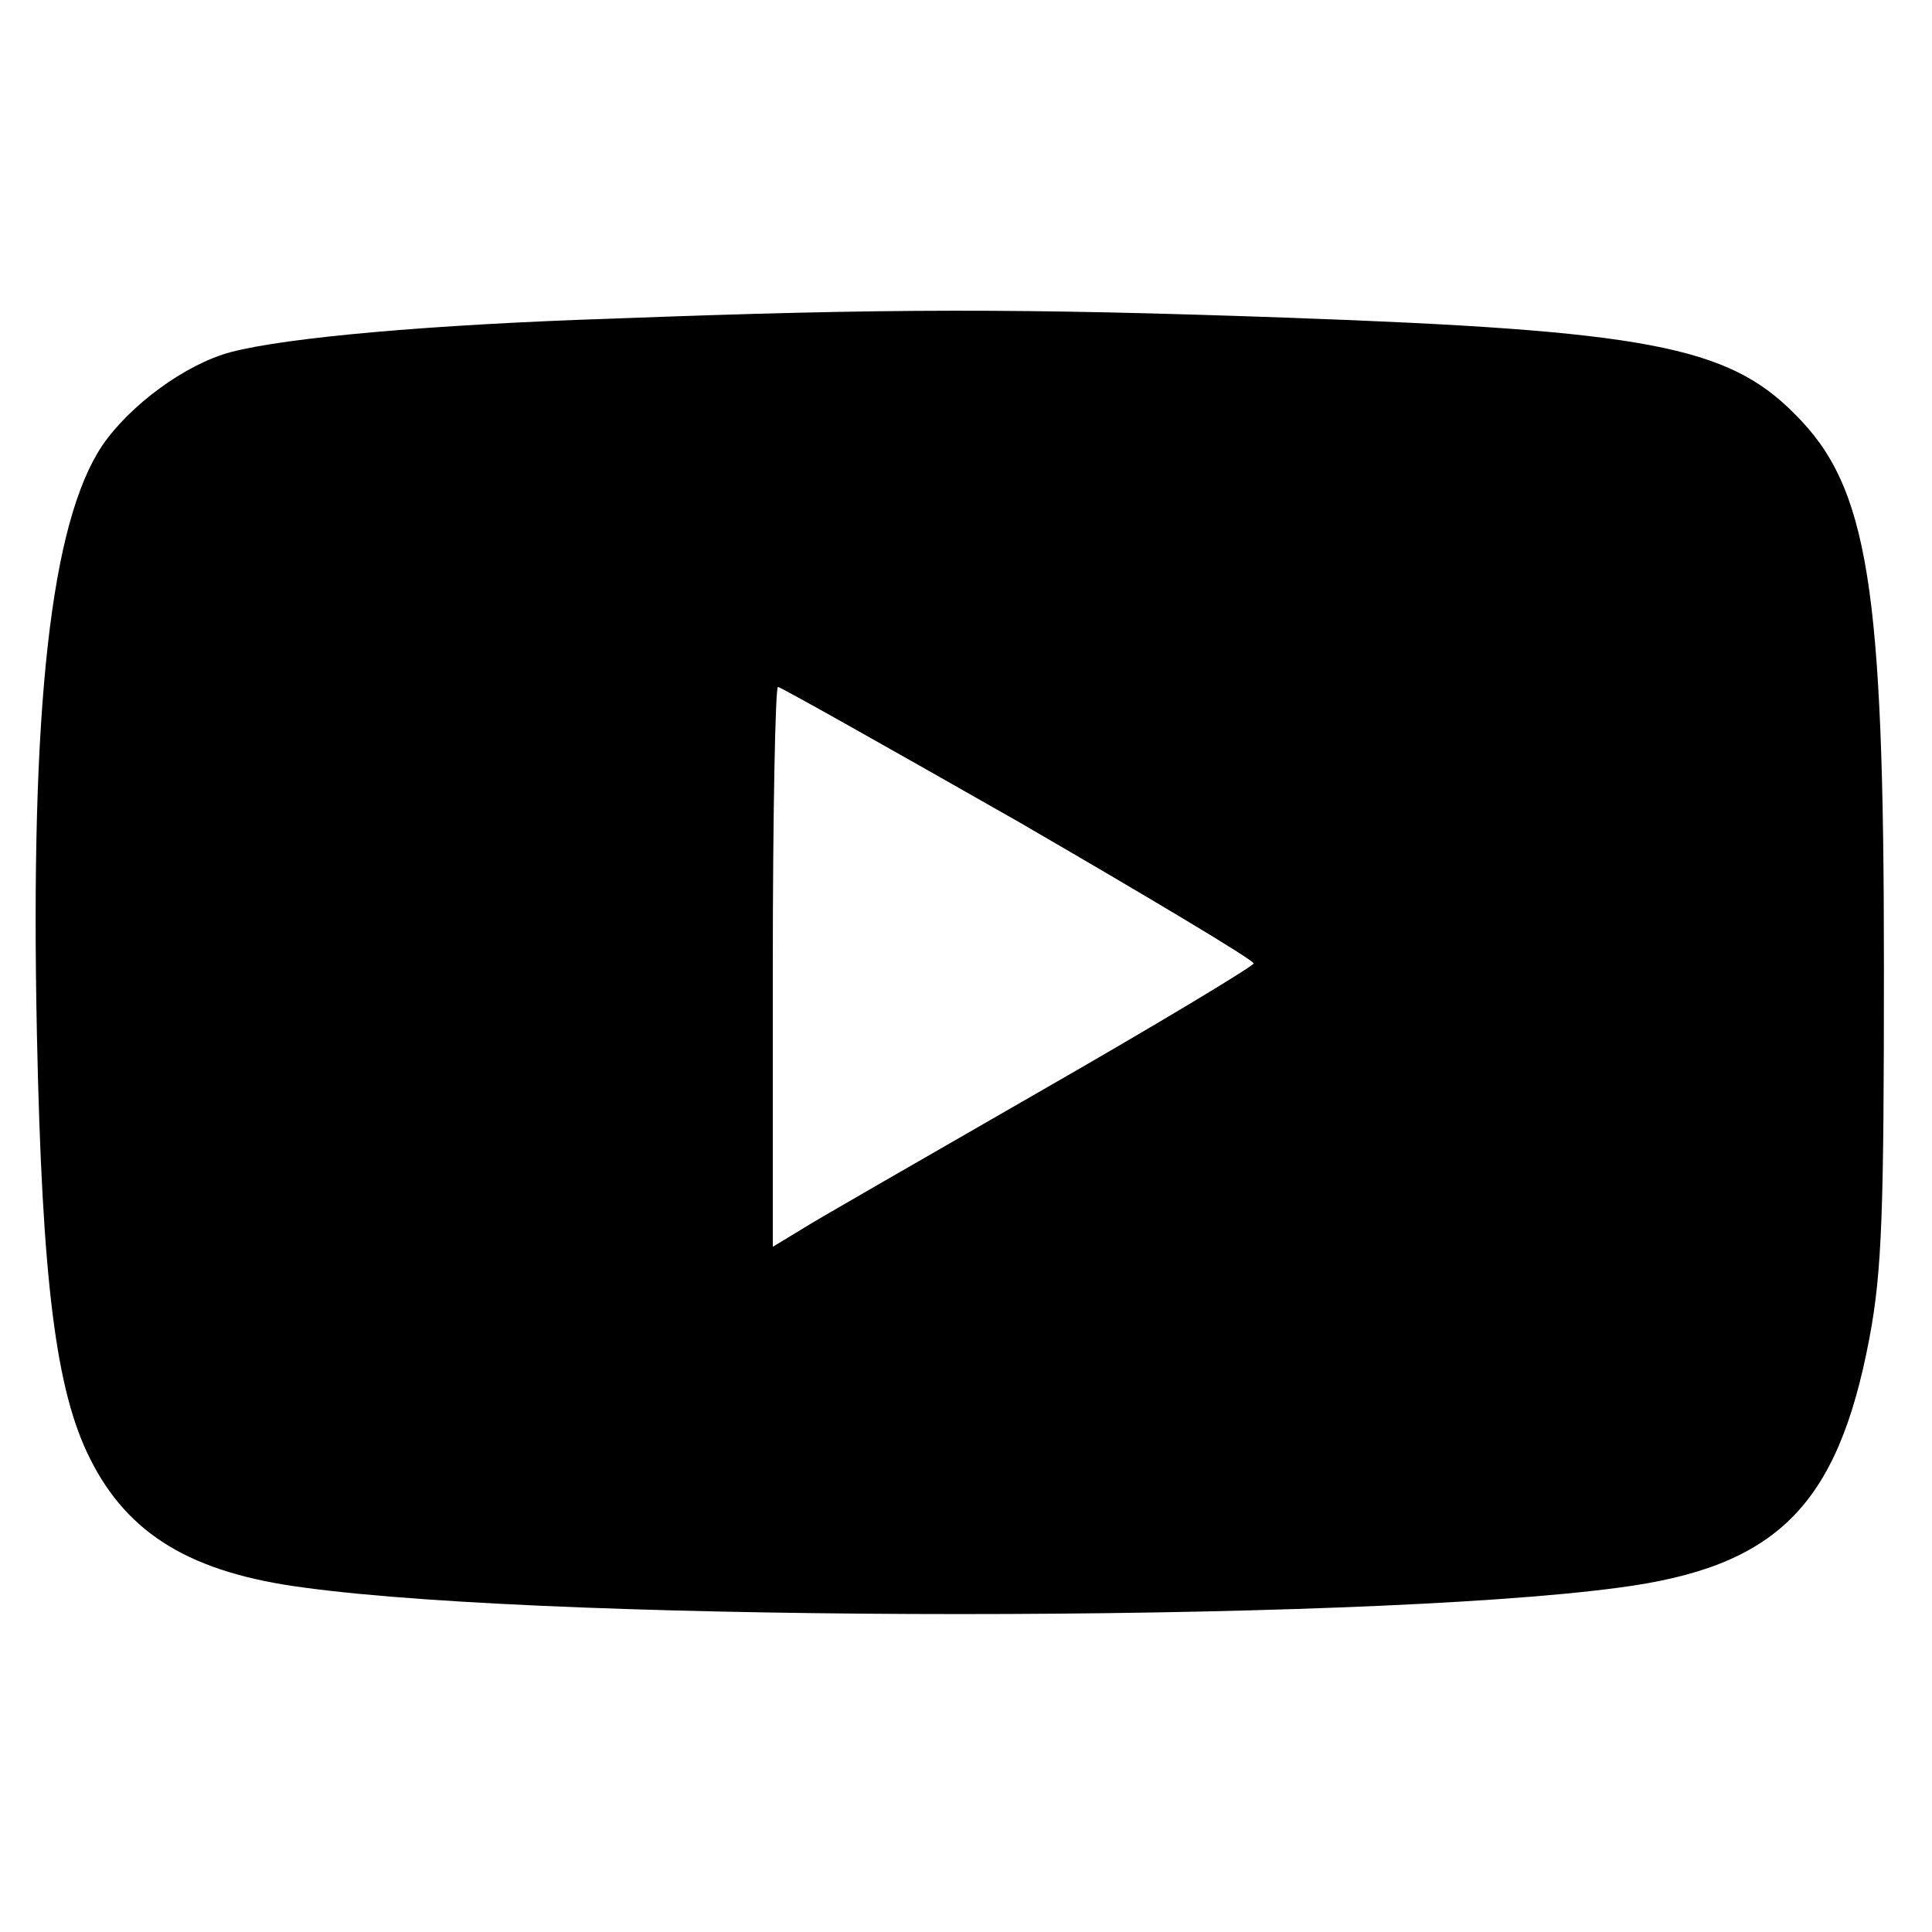 <?xml version="1.0" standalone="no"?>
<!DOCTYPE svg PUBLIC "-//W3C//DTD SVG 20010904//EN"
 "http://www.w3.org/TR/2001/REC-SVG-20010904/DTD/svg10.dtd">
<svg version="1.0" xmlns="http://www.w3.org/2000/svg"
 width="225pt" height="225pt" viewBox="0 0 225 225"
 preserveAspectRatio="xMidYMid meet">
<g transform="translate(0,225) scale(0.1,-0.1)"
fill="#000000" stroke="none">
<path d="M715 1879 c-214 -7 -381 -22 -446 -39 -53 -14 -118 -62 -150 -109
-60 -90 -84 -305 -76 -686 6 -287 22 -415 62 -494 44 -88 118 -133 250 -150
300 -41 1225 -41 1530 0 184 24 255 95 292 290 15 79 17 150 17 434 0 442 -18
558 -104 643 -78 79 -174 97 -590 112 -312 11 -466 11 -785 -1z m471 -586
c150 -87 274 -161 274 -165 0 -3 -111 -70 -247 -148 -137 -79 -263 -151 -280
-162 l-33 -20 0 326 c0 179 3 326 6 326 3 0 129 -71 280 -157z"/>
</g>
</svg>
